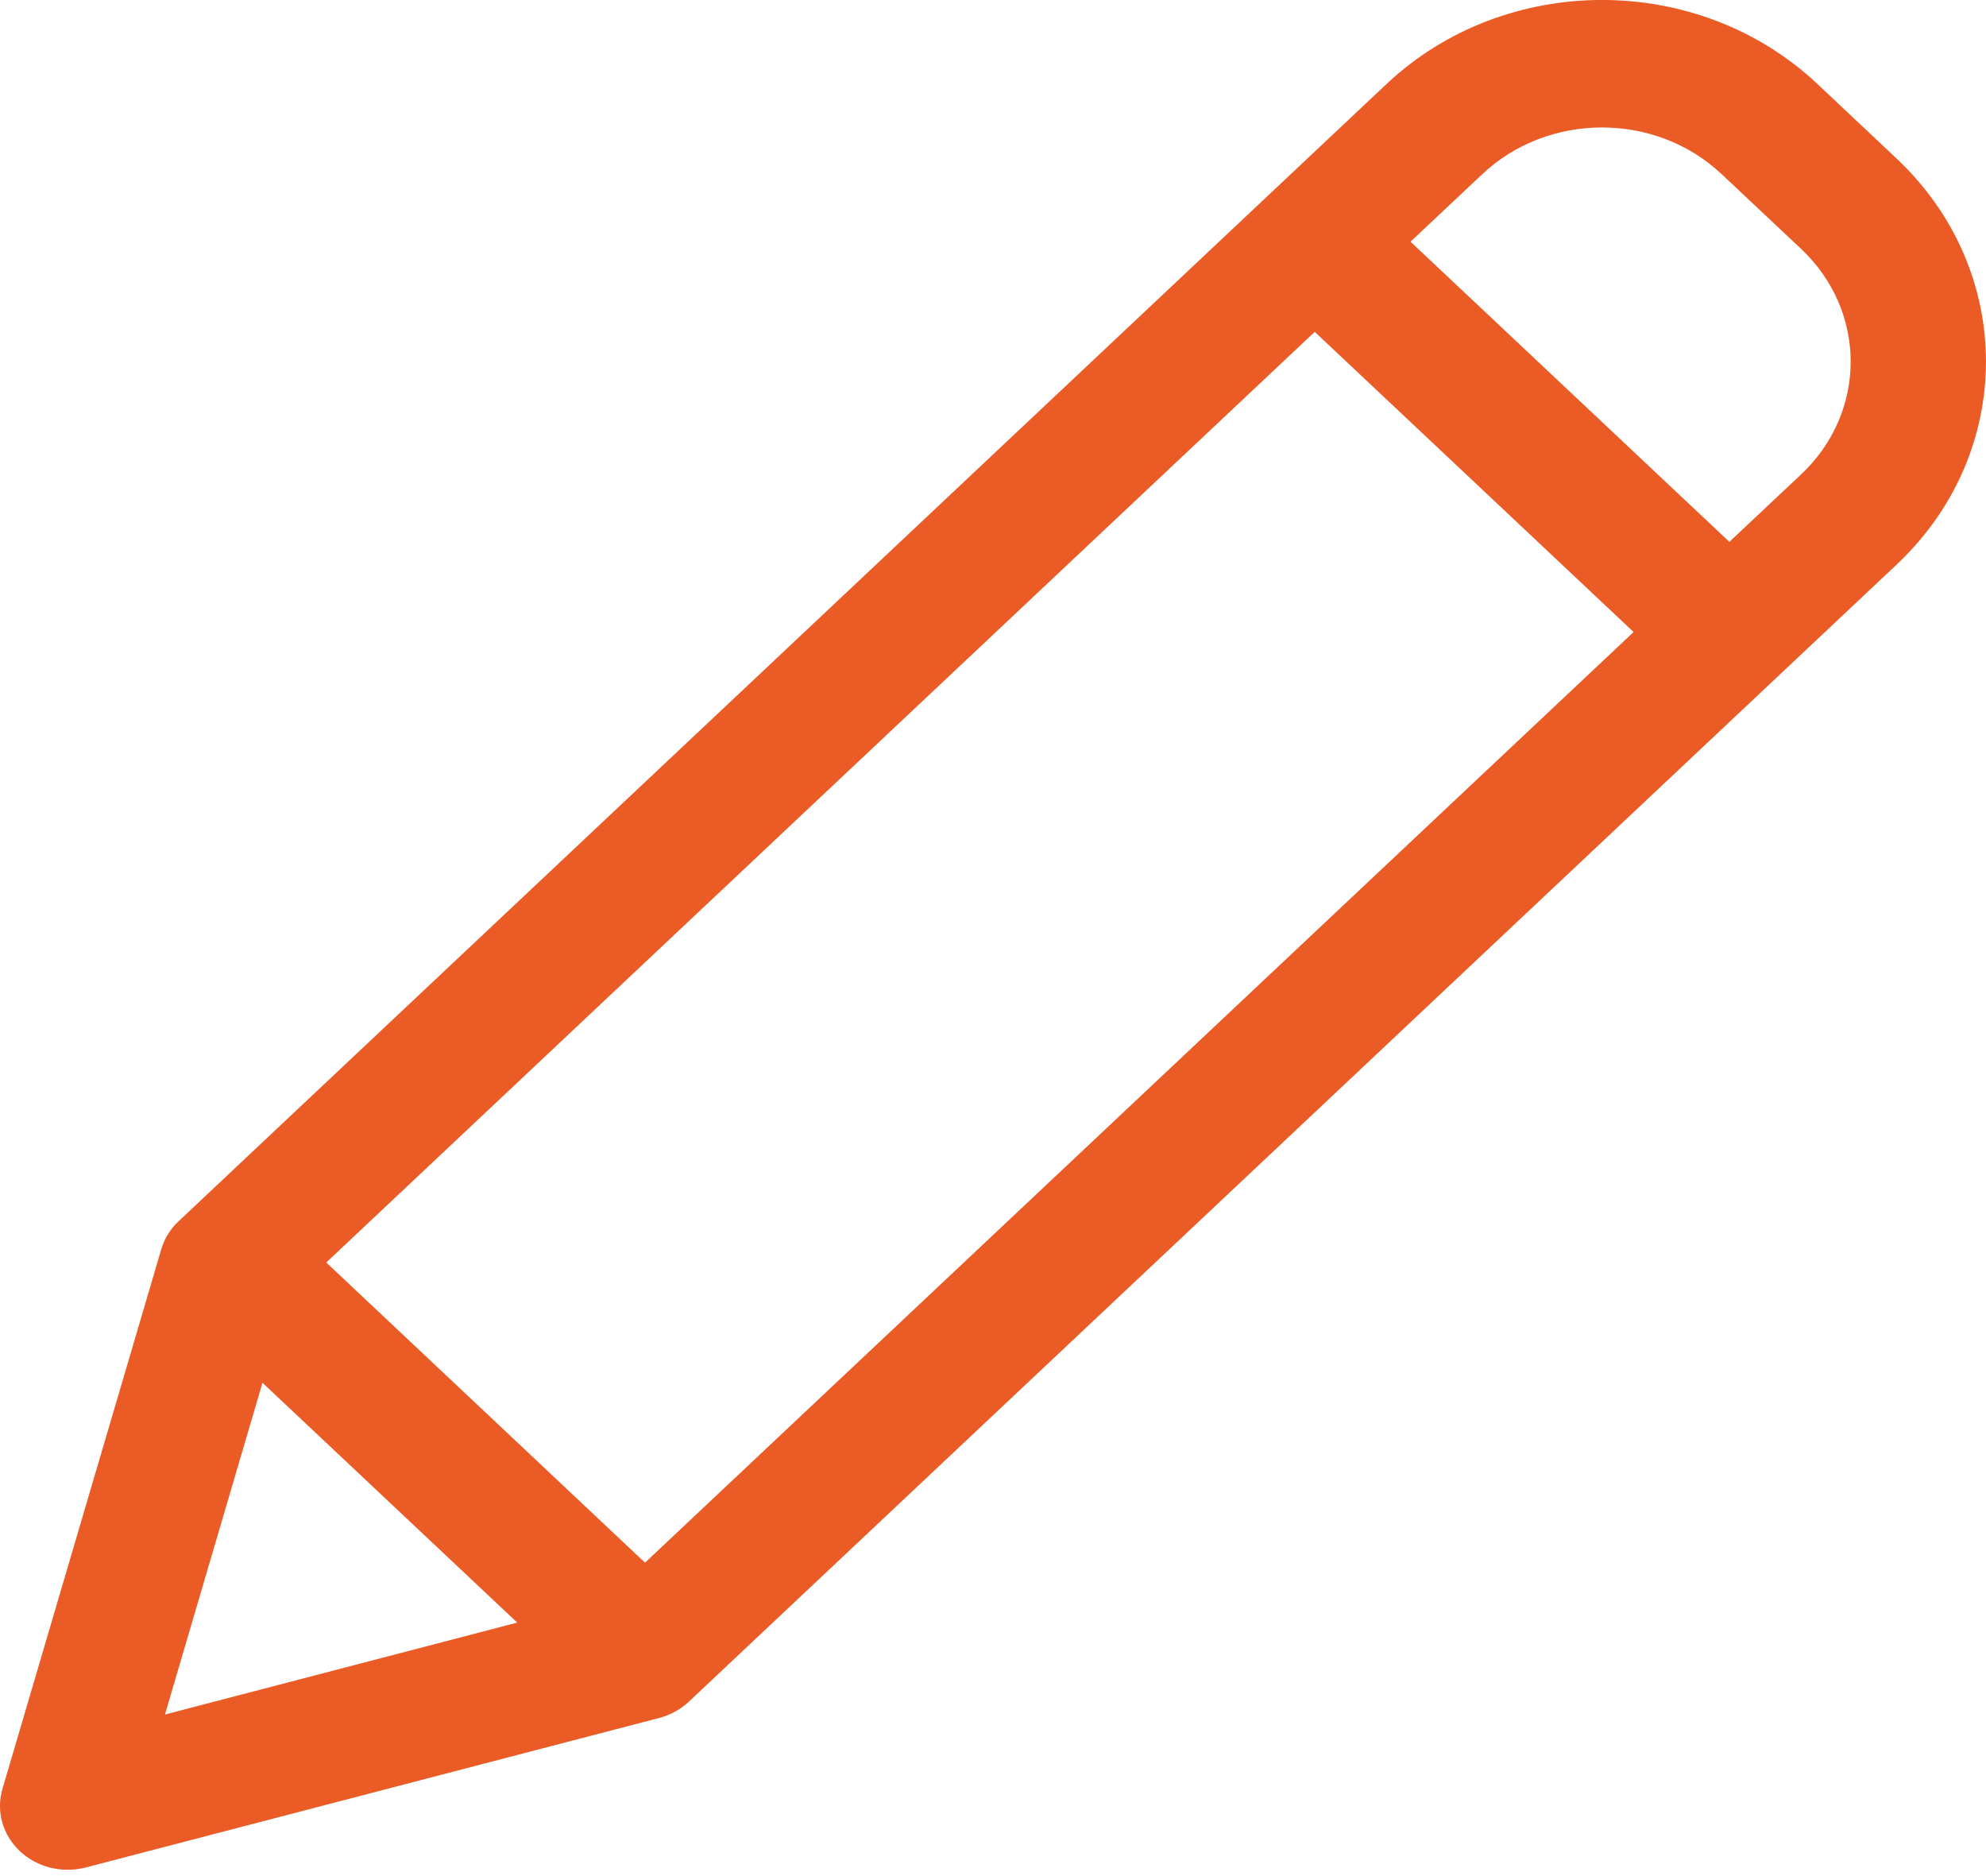 <?xml version="1.0" encoding="UTF-8"?>
<svg width="18px" height="17px" viewBox="0 0 18 17" version="1.1" xmlns="http://www.w3.org/2000/svg" xmlns:xlink="http://www.w3.org/1999/xlink">
    <!-- Generator: Sketch 63.1 (92452) - https://sketch.com -->
    <title>icon/functional/edit copy 12</title>
    <desc>Created with Sketch.</desc>
    <g id="SP02_Profile-Page" stroke="none" stroke-width="1" fill="none" fill-rule="evenodd">
        <g id="SP2_ProfilePage_Empty" transform="translate(-1263, -1062)" fill="#EA5B25">
            <g id="icons/functional/edit/edit" transform="translate(1260, 1059)">
                <g id="edit-icon-copy-4" transform="translate(3, 3)">
                    <g id="Shape-2" fill-rule="nonzero">
                        <path d="M16.472,0.761 C15.394,-0.254 13.646,-0.254 12.567,0.761 L1.62,11.065 C1.544,11.136 1.49,11.223 1.462,11.319 L0.022,16.211 C-0.037,16.411 0.023,16.626 0.18,16.774 C0.336,16.921 0.564,16.977 0.777,16.922 L5.975,15.567 C6.077,15.54 6.17,15.489 6.245,15.418 L17.192,5.114 C18.269,4.099 18.269,2.455 17.192,1.439 L16.472,0.761 Z M2.957,11.44 L11.916,3.007 L14.806,5.727 L5.846,14.16 L2.957,11.44 Z M2.379,12.53 L4.688,14.703 L1.495,15.536 L2.379,12.53 Z M16.325,4.298 L15.674,4.91 L12.784,2.19 L13.435,1.578 C14.034,1.014 15.005,1.014 15.604,1.578 L16.325,2.256 C16.923,2.82 16.923,3.734 16.325,4.298 L16.325,4.298 Z" id="Shape"></path>
                    </g>
                </g>
            </g>
        </g>
    </g>
</svg>